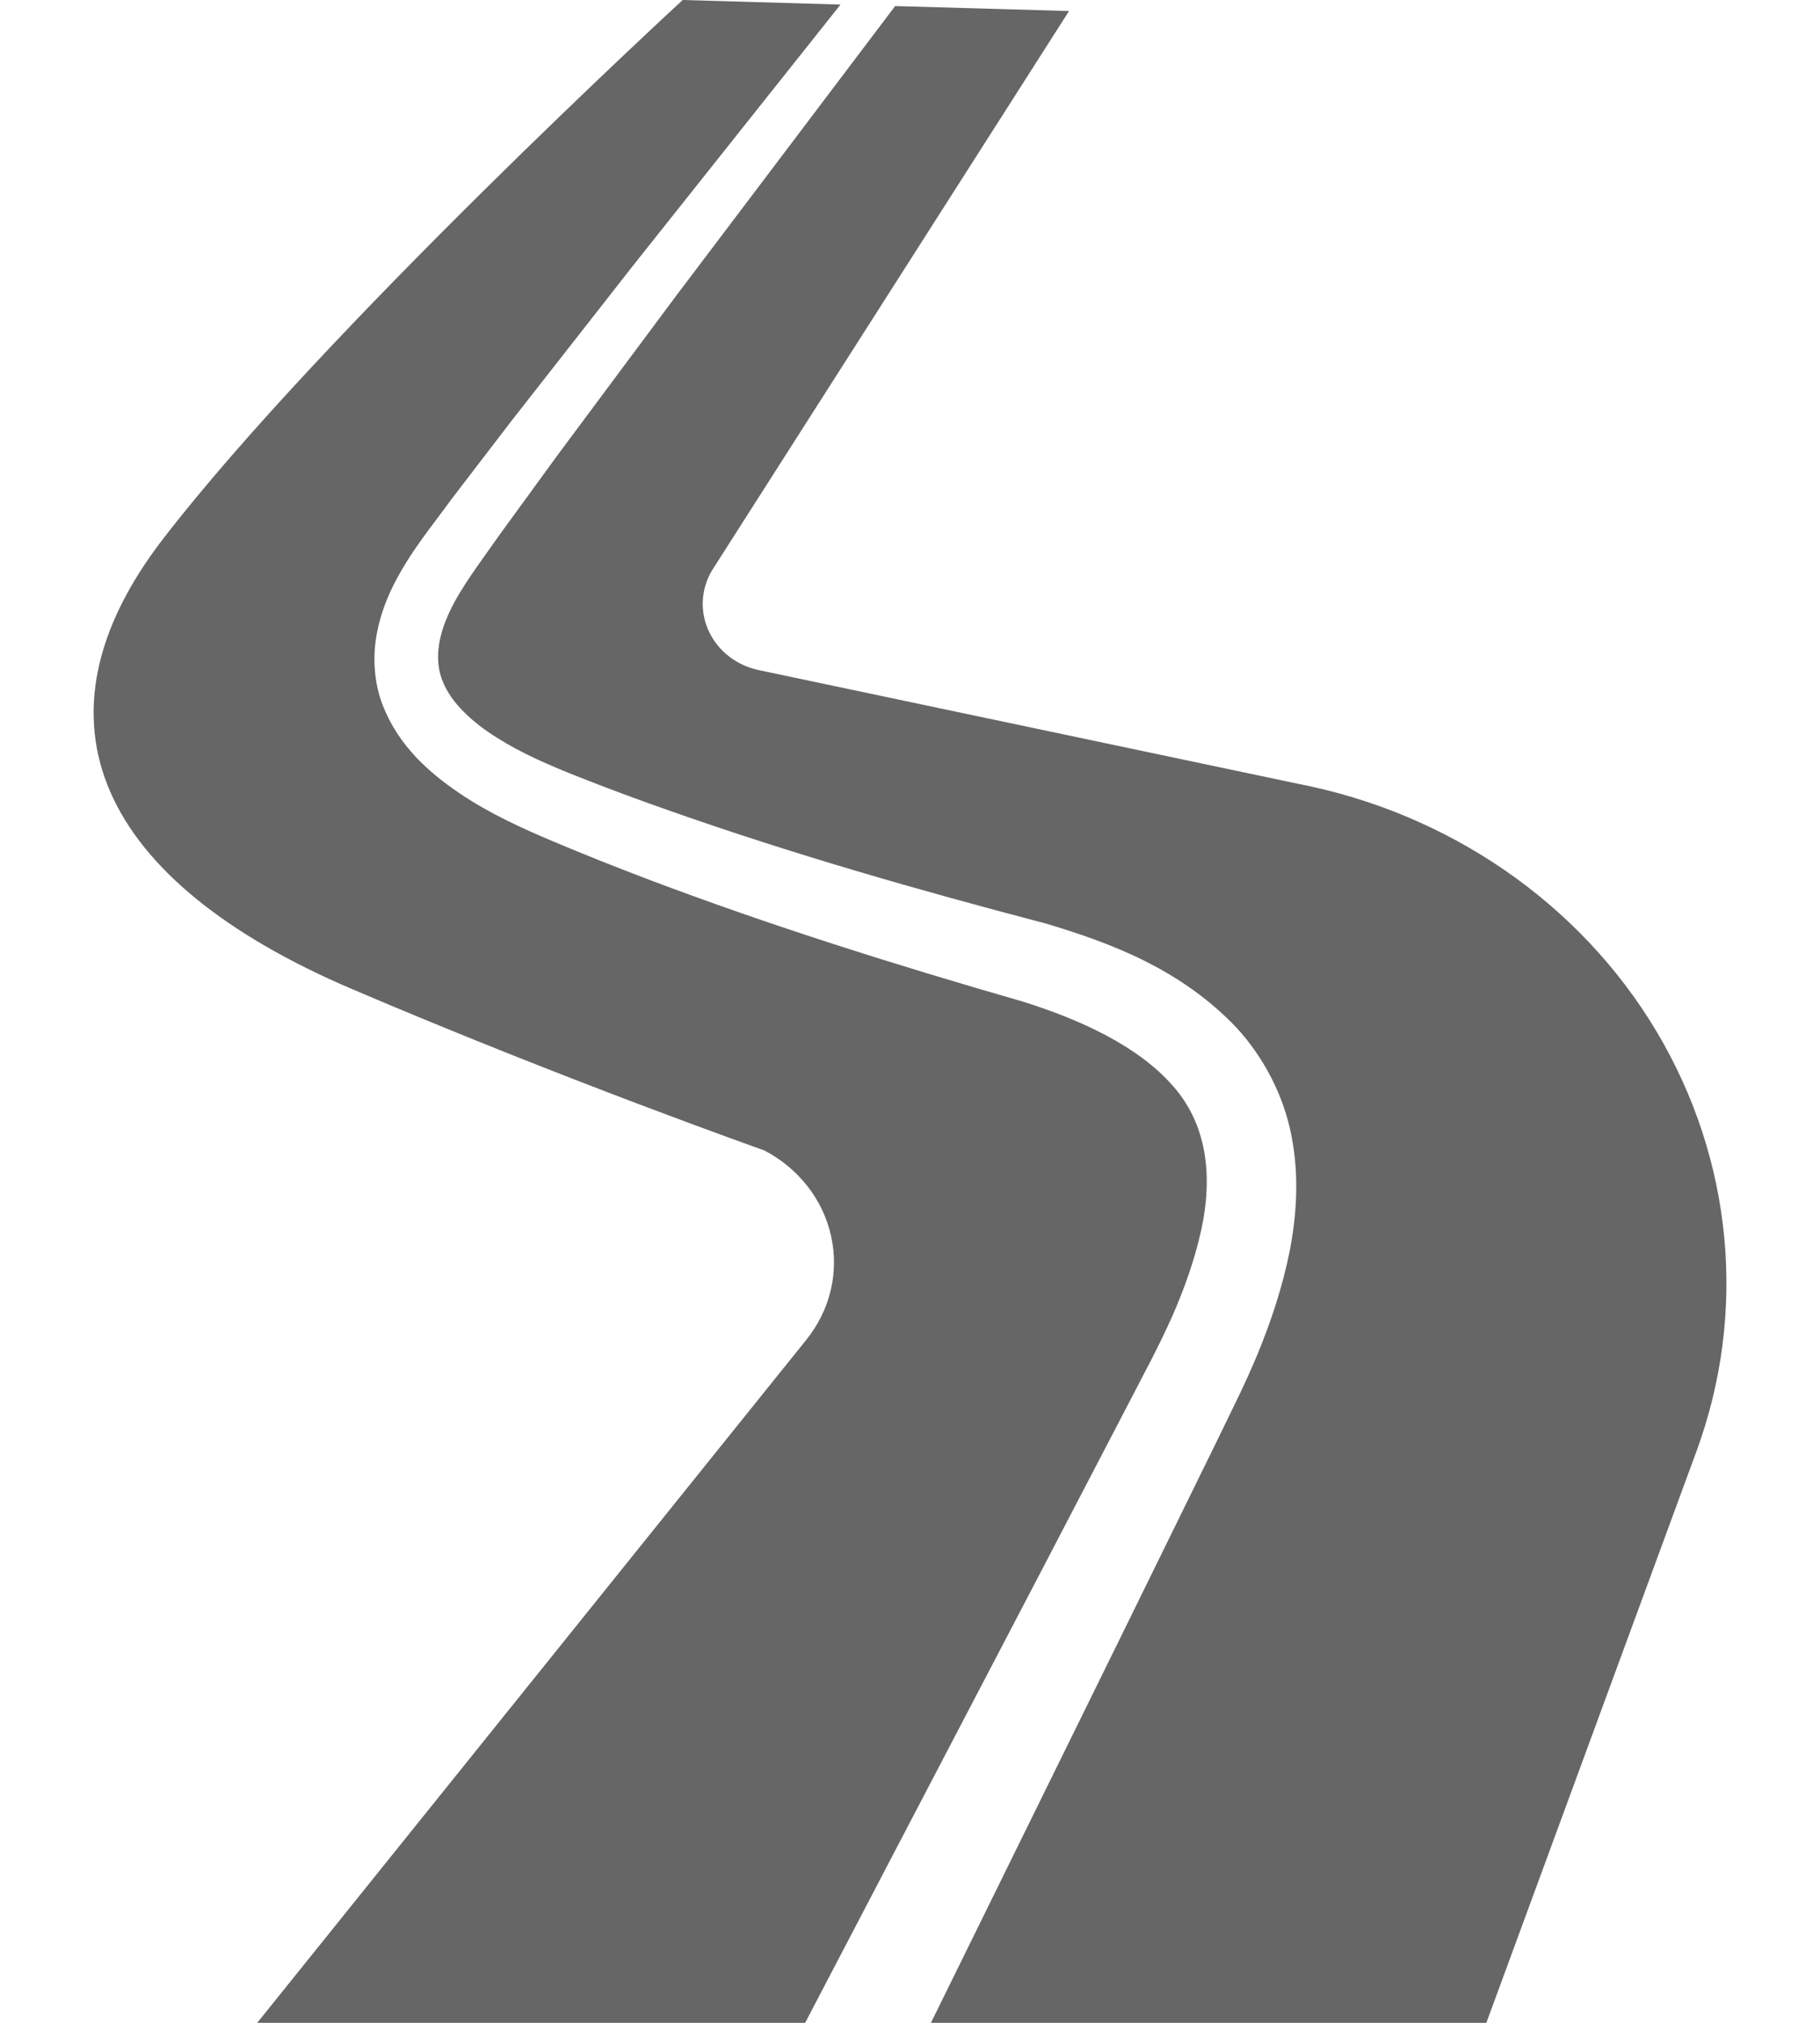 <svg width="18" height="20" viewBox="0 0 18 20" fill="none" xmlns="http://www.w3.org/2000/svg">
<g id="Group">
<path id="Vector" d="M11.168 13.864L11.392 13.433C11.463 13.294 11.529 13.158 11.591 13.02C11.713 12.743 11.812 12.463 11.875 12.185C12.002 11.625 11.936 11.112 11.596 10.732C11.255 10.344 10.694 10.084 10.113 9.902C8.876 9.546 7.612 9.15 6.388 8.686C6.081 8.569 5.776 8.448 5.471 8.319C5.171 8.193 4.846 8.046 4.549 7.846C4.255 7.647 3.946 7.383 3.787 6.977C3.708 6.777 3.688 6.551 3.714 6.346C3.741 6.14 3.808 5.953 3.891 5.786C4.064 5.444 4.276 5.198 4.467 4.933L5.062 4.157L6.265 2.621L8.313 0.045L6.752 0C6.752 0 3.196 3.27 1.609 5.333C0.229 7.127 0.983 8.712 3.479 9.778C5.586 10.678 7.558 11.374 7.558 11.374C7.897 11.55 8.139 11.859 8.219 12.219C8.3 12.579 8.211 12.953 7.975 13.246L2.544 20H7.963L10.268 15.591L11.168 13.864Z" fill="#666666"/>
<path id="Vector_2" d="M16.382 10.196C15.626 8.931 14.331 8.038 12.831 7.748L7.516 6.628C7.294 6.585 7.108 6.444 7.014 6.249C6.92 6.054 6.93 5.828 7.041 5.641L10.573 0.109L8.853 0.06L6.677 2.938L5.515 4.499L4.944 5.283C4.76 5.547 4.557 5.808 4.445 6.052C4.326 6.304 4.296 6.545 4.382 6.745C4.465 6.949 4.667 7.139 4.912 7.292C5.159 7.449 5.431 7.566 5.732 7.685C6.028 7.802 6.329 7.913 6.632 8.019C7.849 8.447 9.075 8.799 10.343 9.131C10.993 9.325 11.681 9.584 12.23 10.162C12.497 10.452 12.696 10.832 12.772 11.226C12.85 11.62 12.825 12.007 12.756 12.366C12.684 12.724 12.572 13.061 12.44 13.382C12.374 13.541 12.302 13.699 12.228 13.851L12.014 14.291L11.155 16.041L9.207 20H14.7L16.778 14.35C17.283 12.976 17.138 11.462 16.382 10.196Z" fill="#666666"/>
</g>
</svg>
